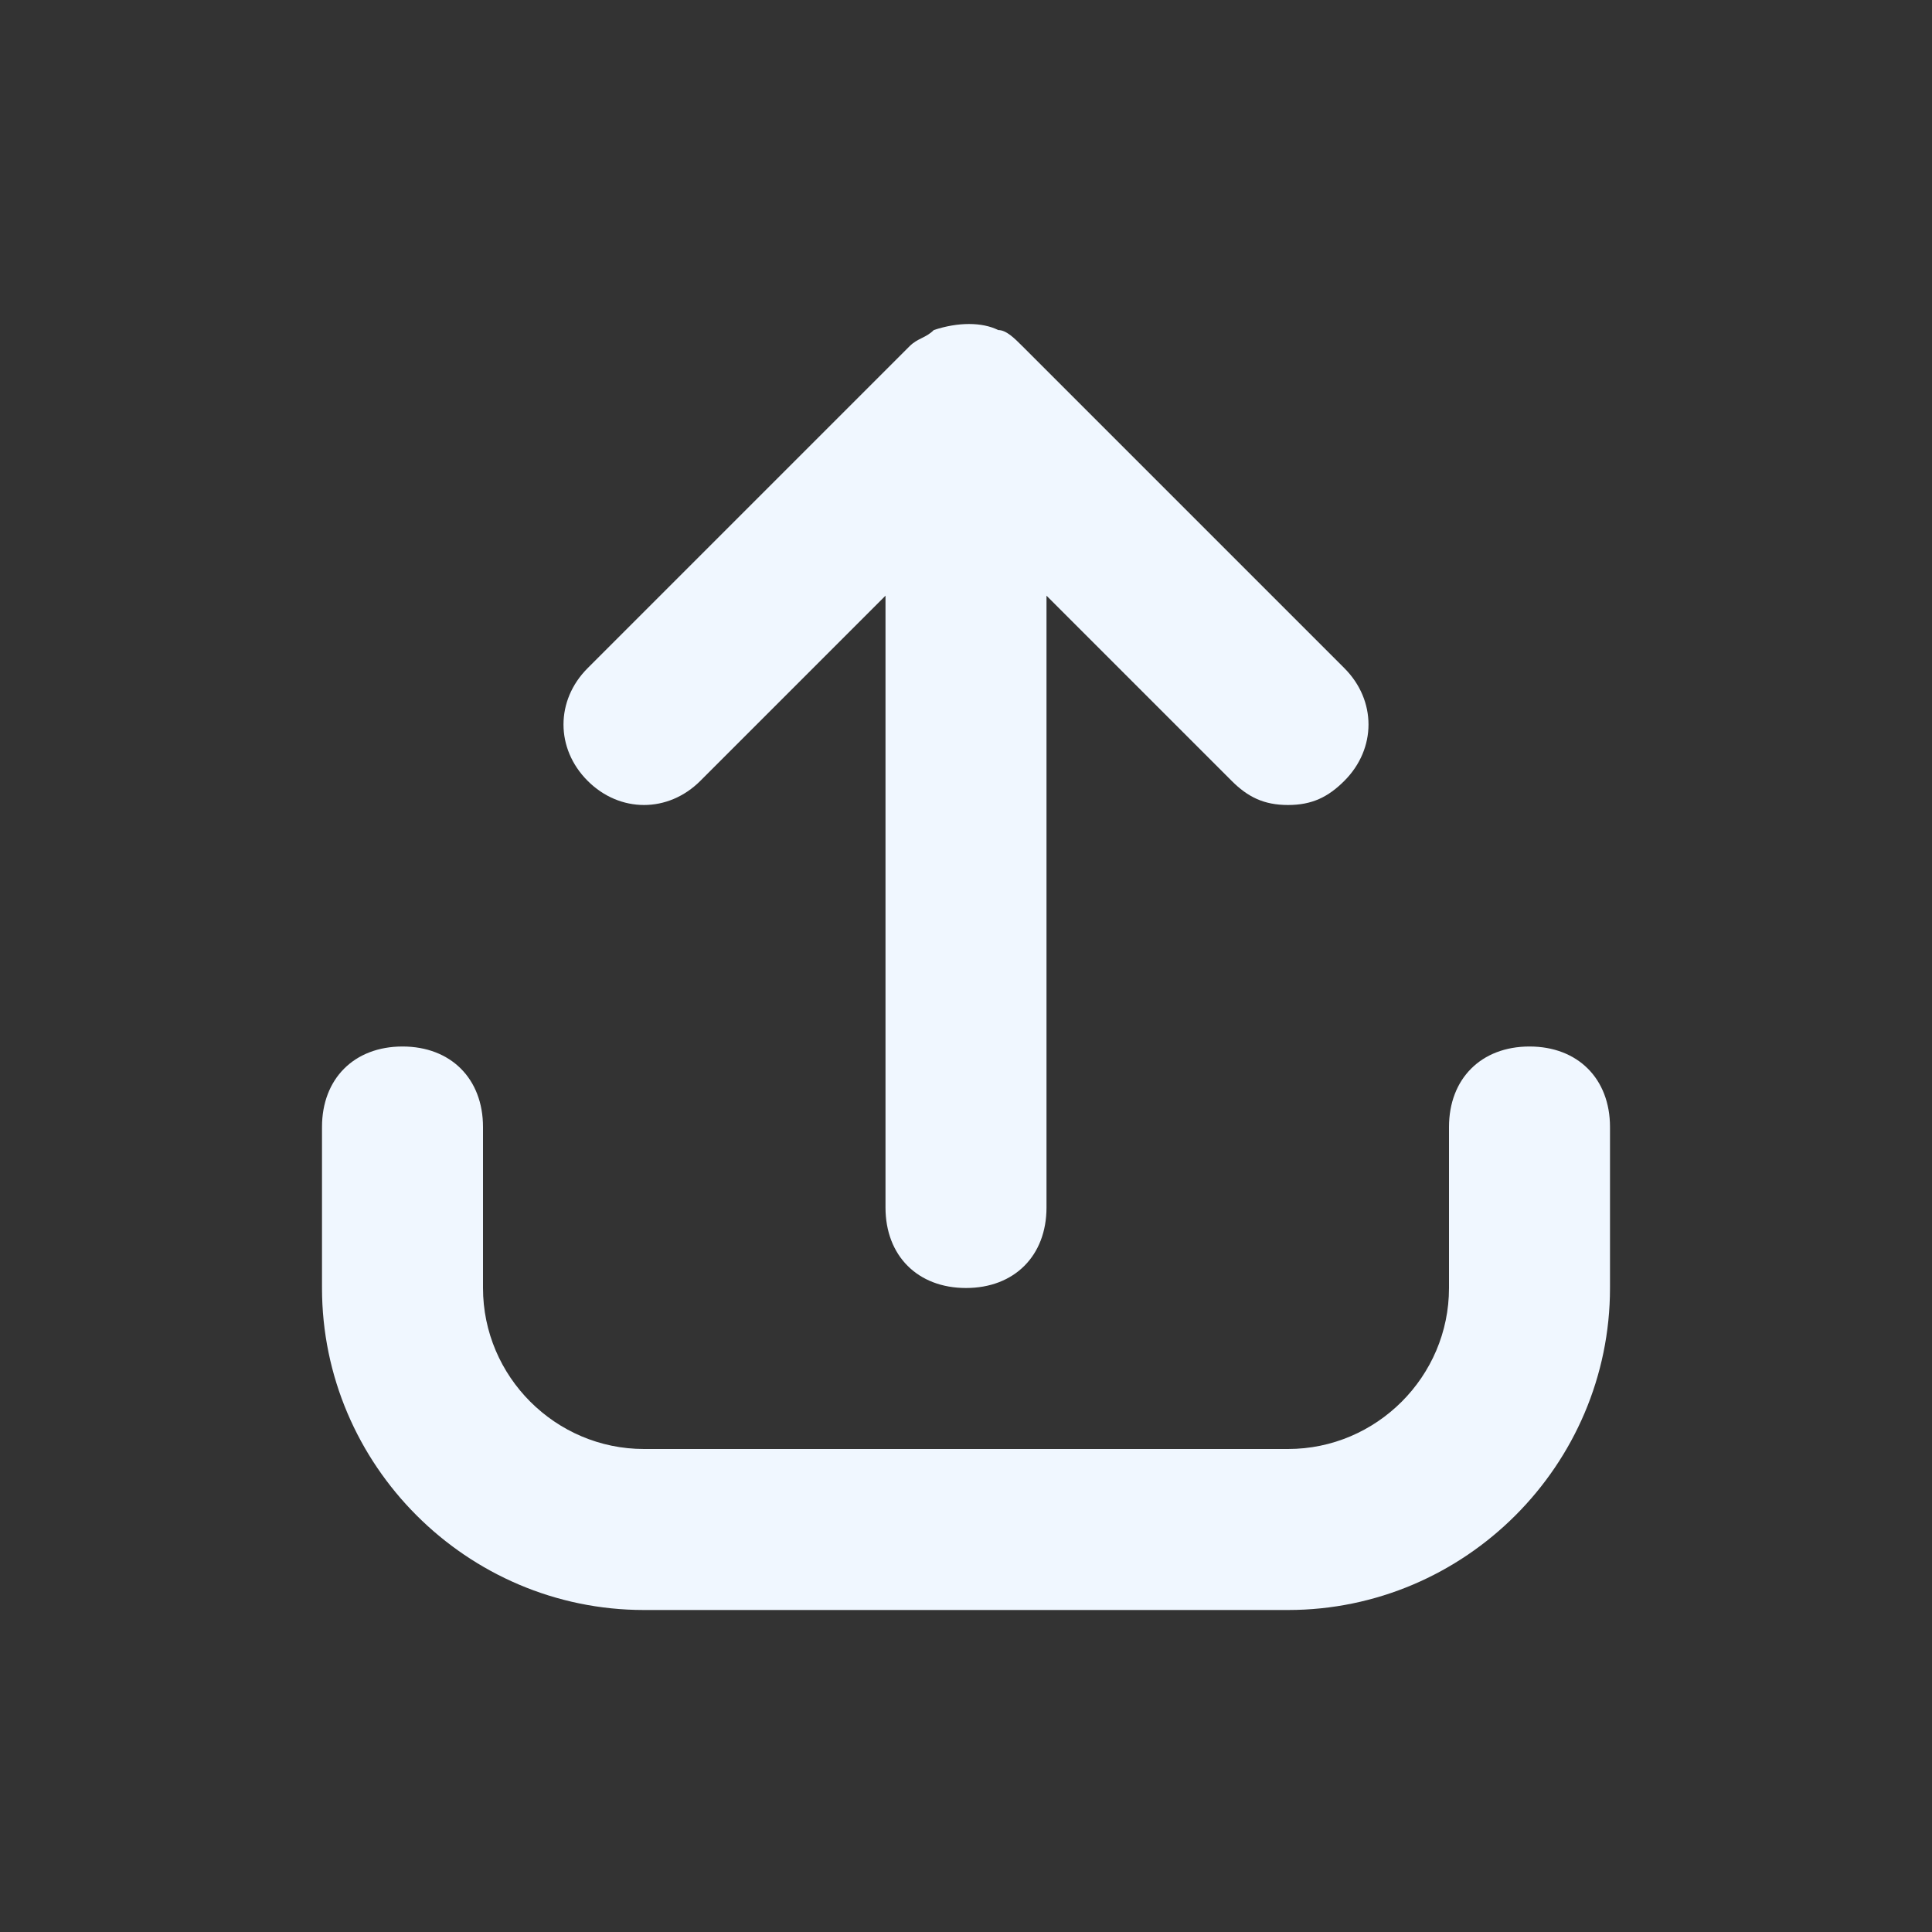 <svg viewBox="0 0 24 24" fill="none" xmlns="http://www.w3.org/2000/svg"><rect x="0" y="0" width="24" height="24" fill="#333333" stroke="none"/><path d="M8.7 9.7L11 7.4V15C11 15.6 11.4 16 12 16C12.6 16 13 15.6 13 15V7.4L15.3 9.7C15.5 9.9 15.7 10 16 10C16.3 10 16.5 9.9 16.7 9.7C17.1 9.3 17.1 8.7 16.7 8.3L12.7 4.3C12.6 4.2 12.5 4.1 12.4 4.1C12.2 4 11.9 4 11.6 4.1C11.5 4.2 11.4 4.2 11.3 4.3L7.3 8.3C6.9 8.7 6.9 9.3 7.3 9.7C7.7 10.1 8.3 10.1 8.7 9.7Z" fill="#F0F7FF"/><path d="M19 13C18.4 13 18 13.4 18 14V16C18 17.1 17.1 18 16 18H8C6.9 18 6 17.1 6 16V14C6 13.4 5.6 13 5 13C4.4 13 4 13.4 4 14V16C4 18.2 5.8 20 8 20H16C18.2 20 20 18.2 20 16V14C20 13.4 19.6 13 19 13Z" fill="#F0F7FF"/></svg>
